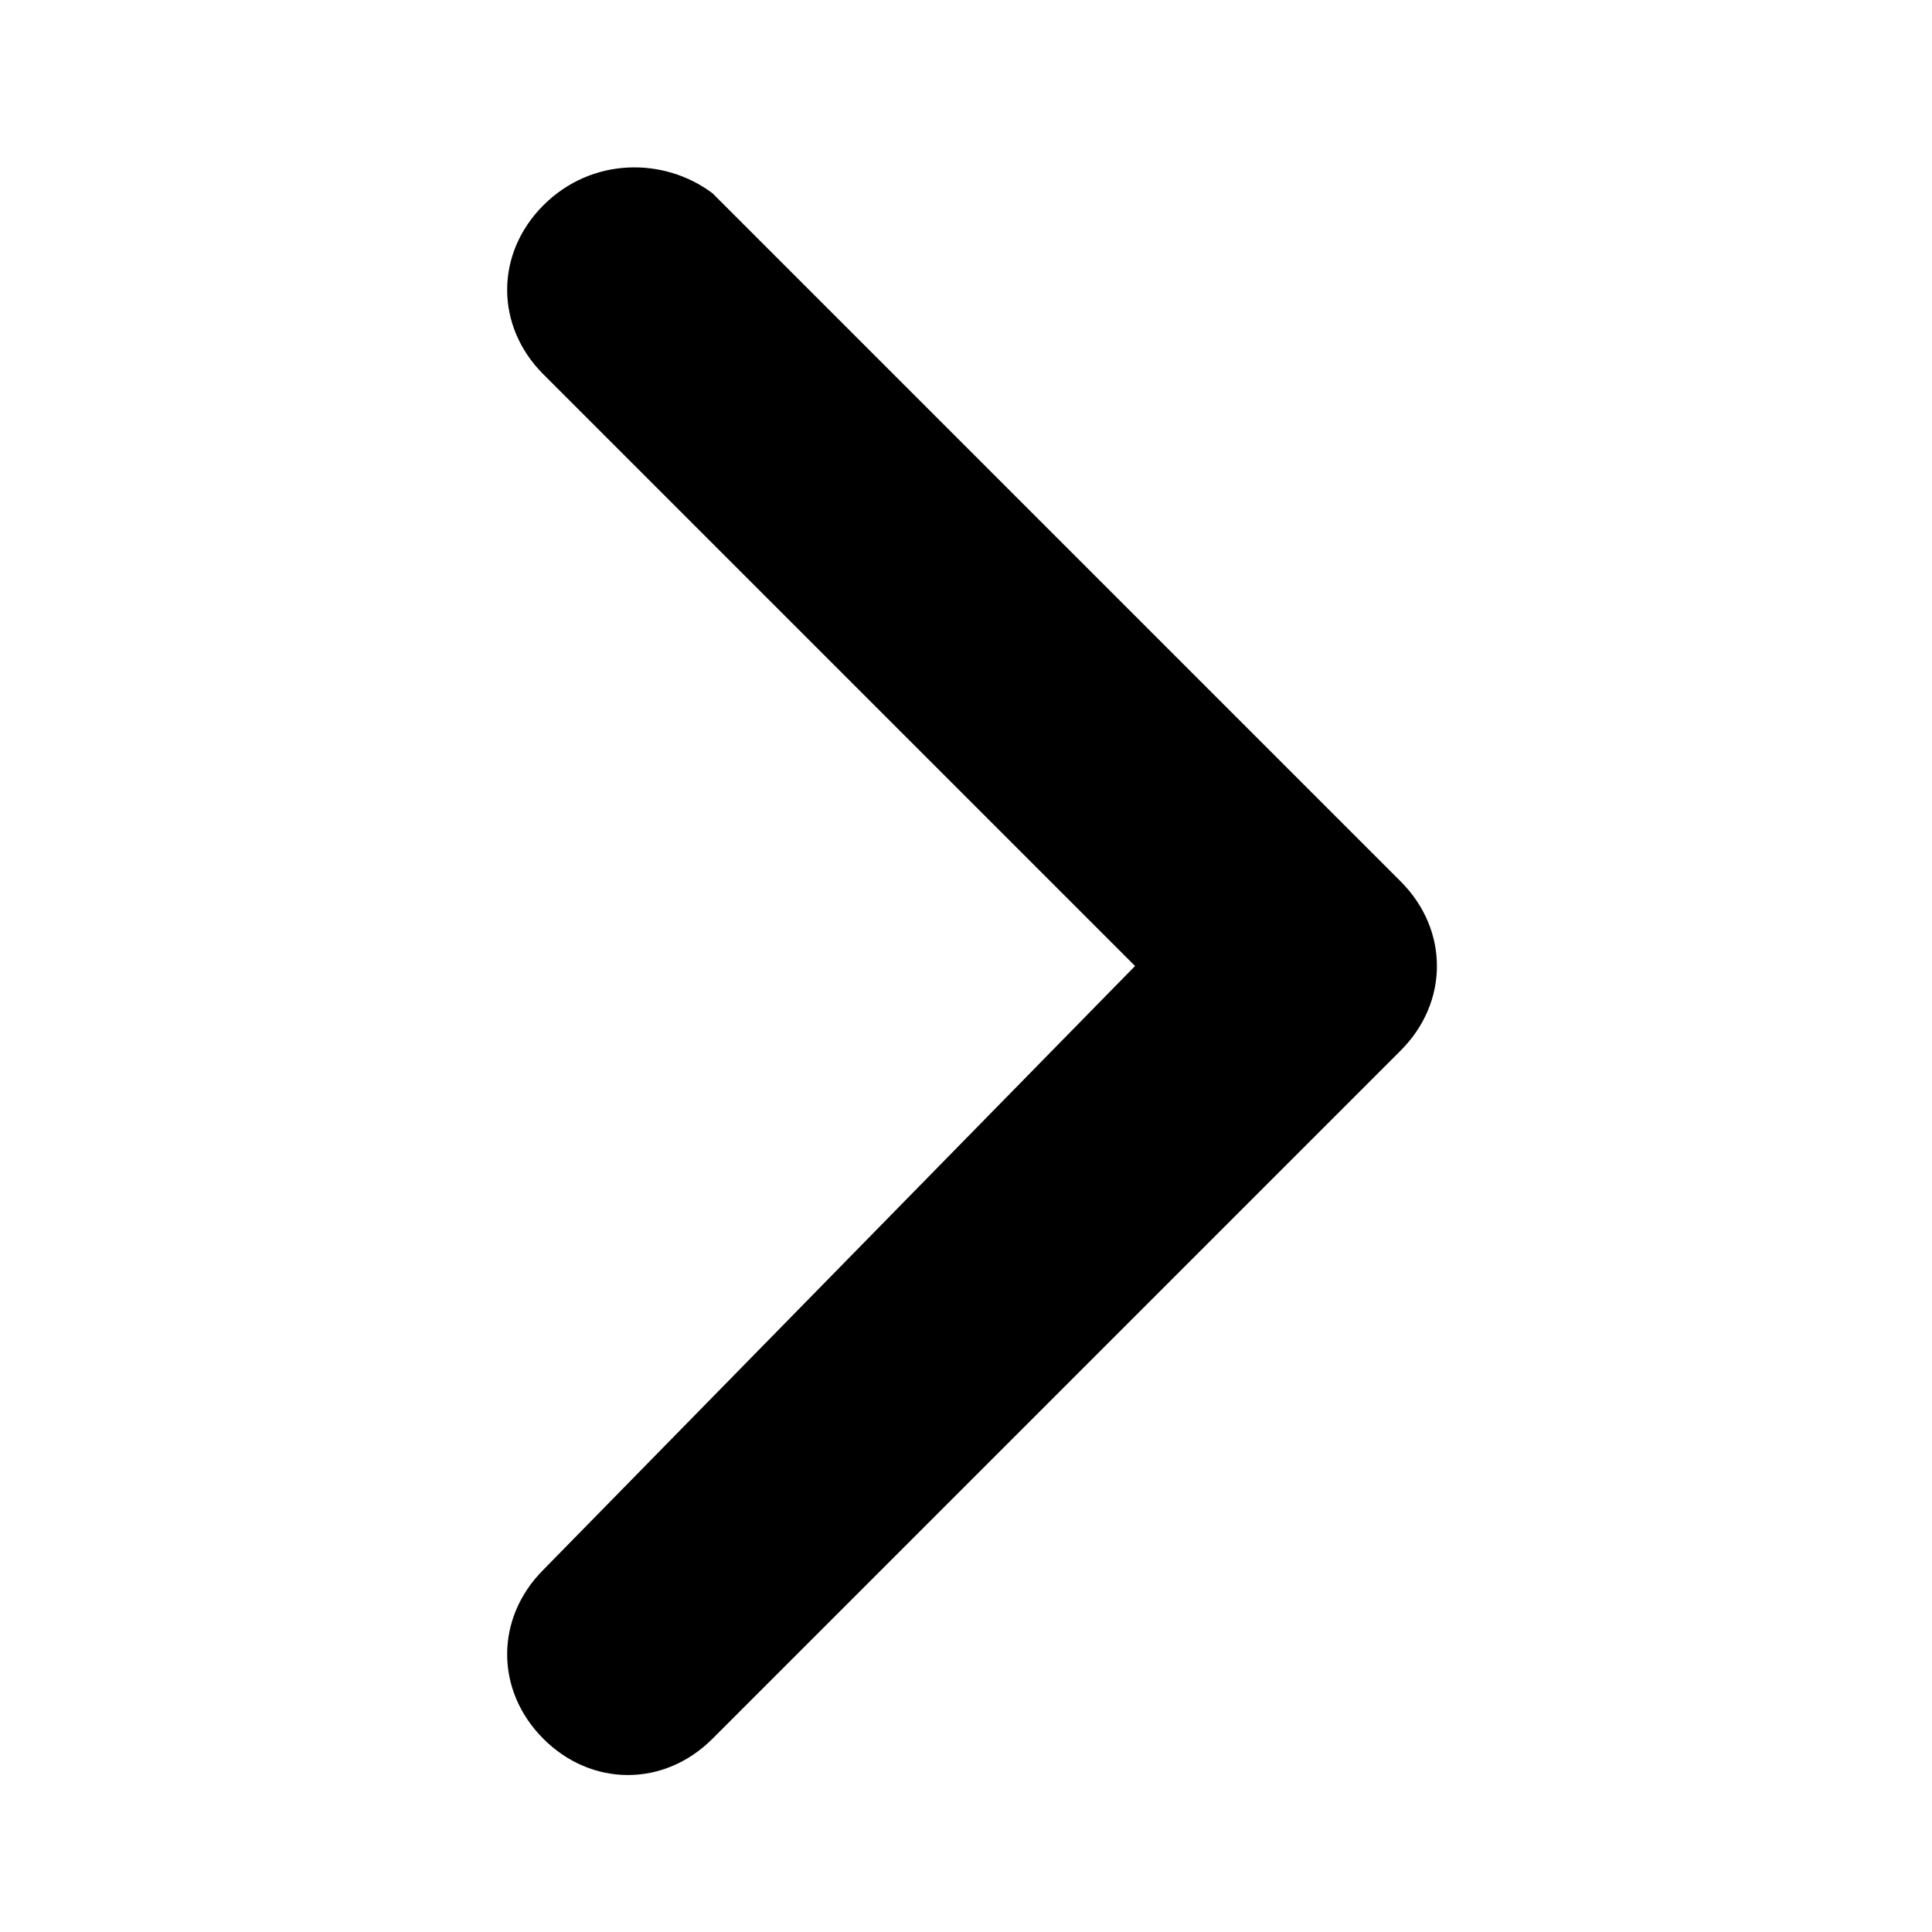 <?xml version="1.0" encoding="utf-8"?><svg xmlns="http://www.w3.org/2000/svg" xmlns:xlink="http://www.w3.org/1999/xlink" style="enable-background:new 0 0 16 16" x="0px" y="0px" version="1.1" viewBox="0 0 16 16" xml:space="preserve"><path d="M4.5,1.7c-0.4,0.4-0.4,1,0,1.4L9.4,8l-4.9,5c-0.4,0.4-0.4,1,0,1.4s1,0.4,1.4,0l5.7-5.7c0.4-0.4,0.4-1,0-1.4	L5.9,1.6C5.5,1.3,4.9,1.3,4.5,1.7z"/></svg>